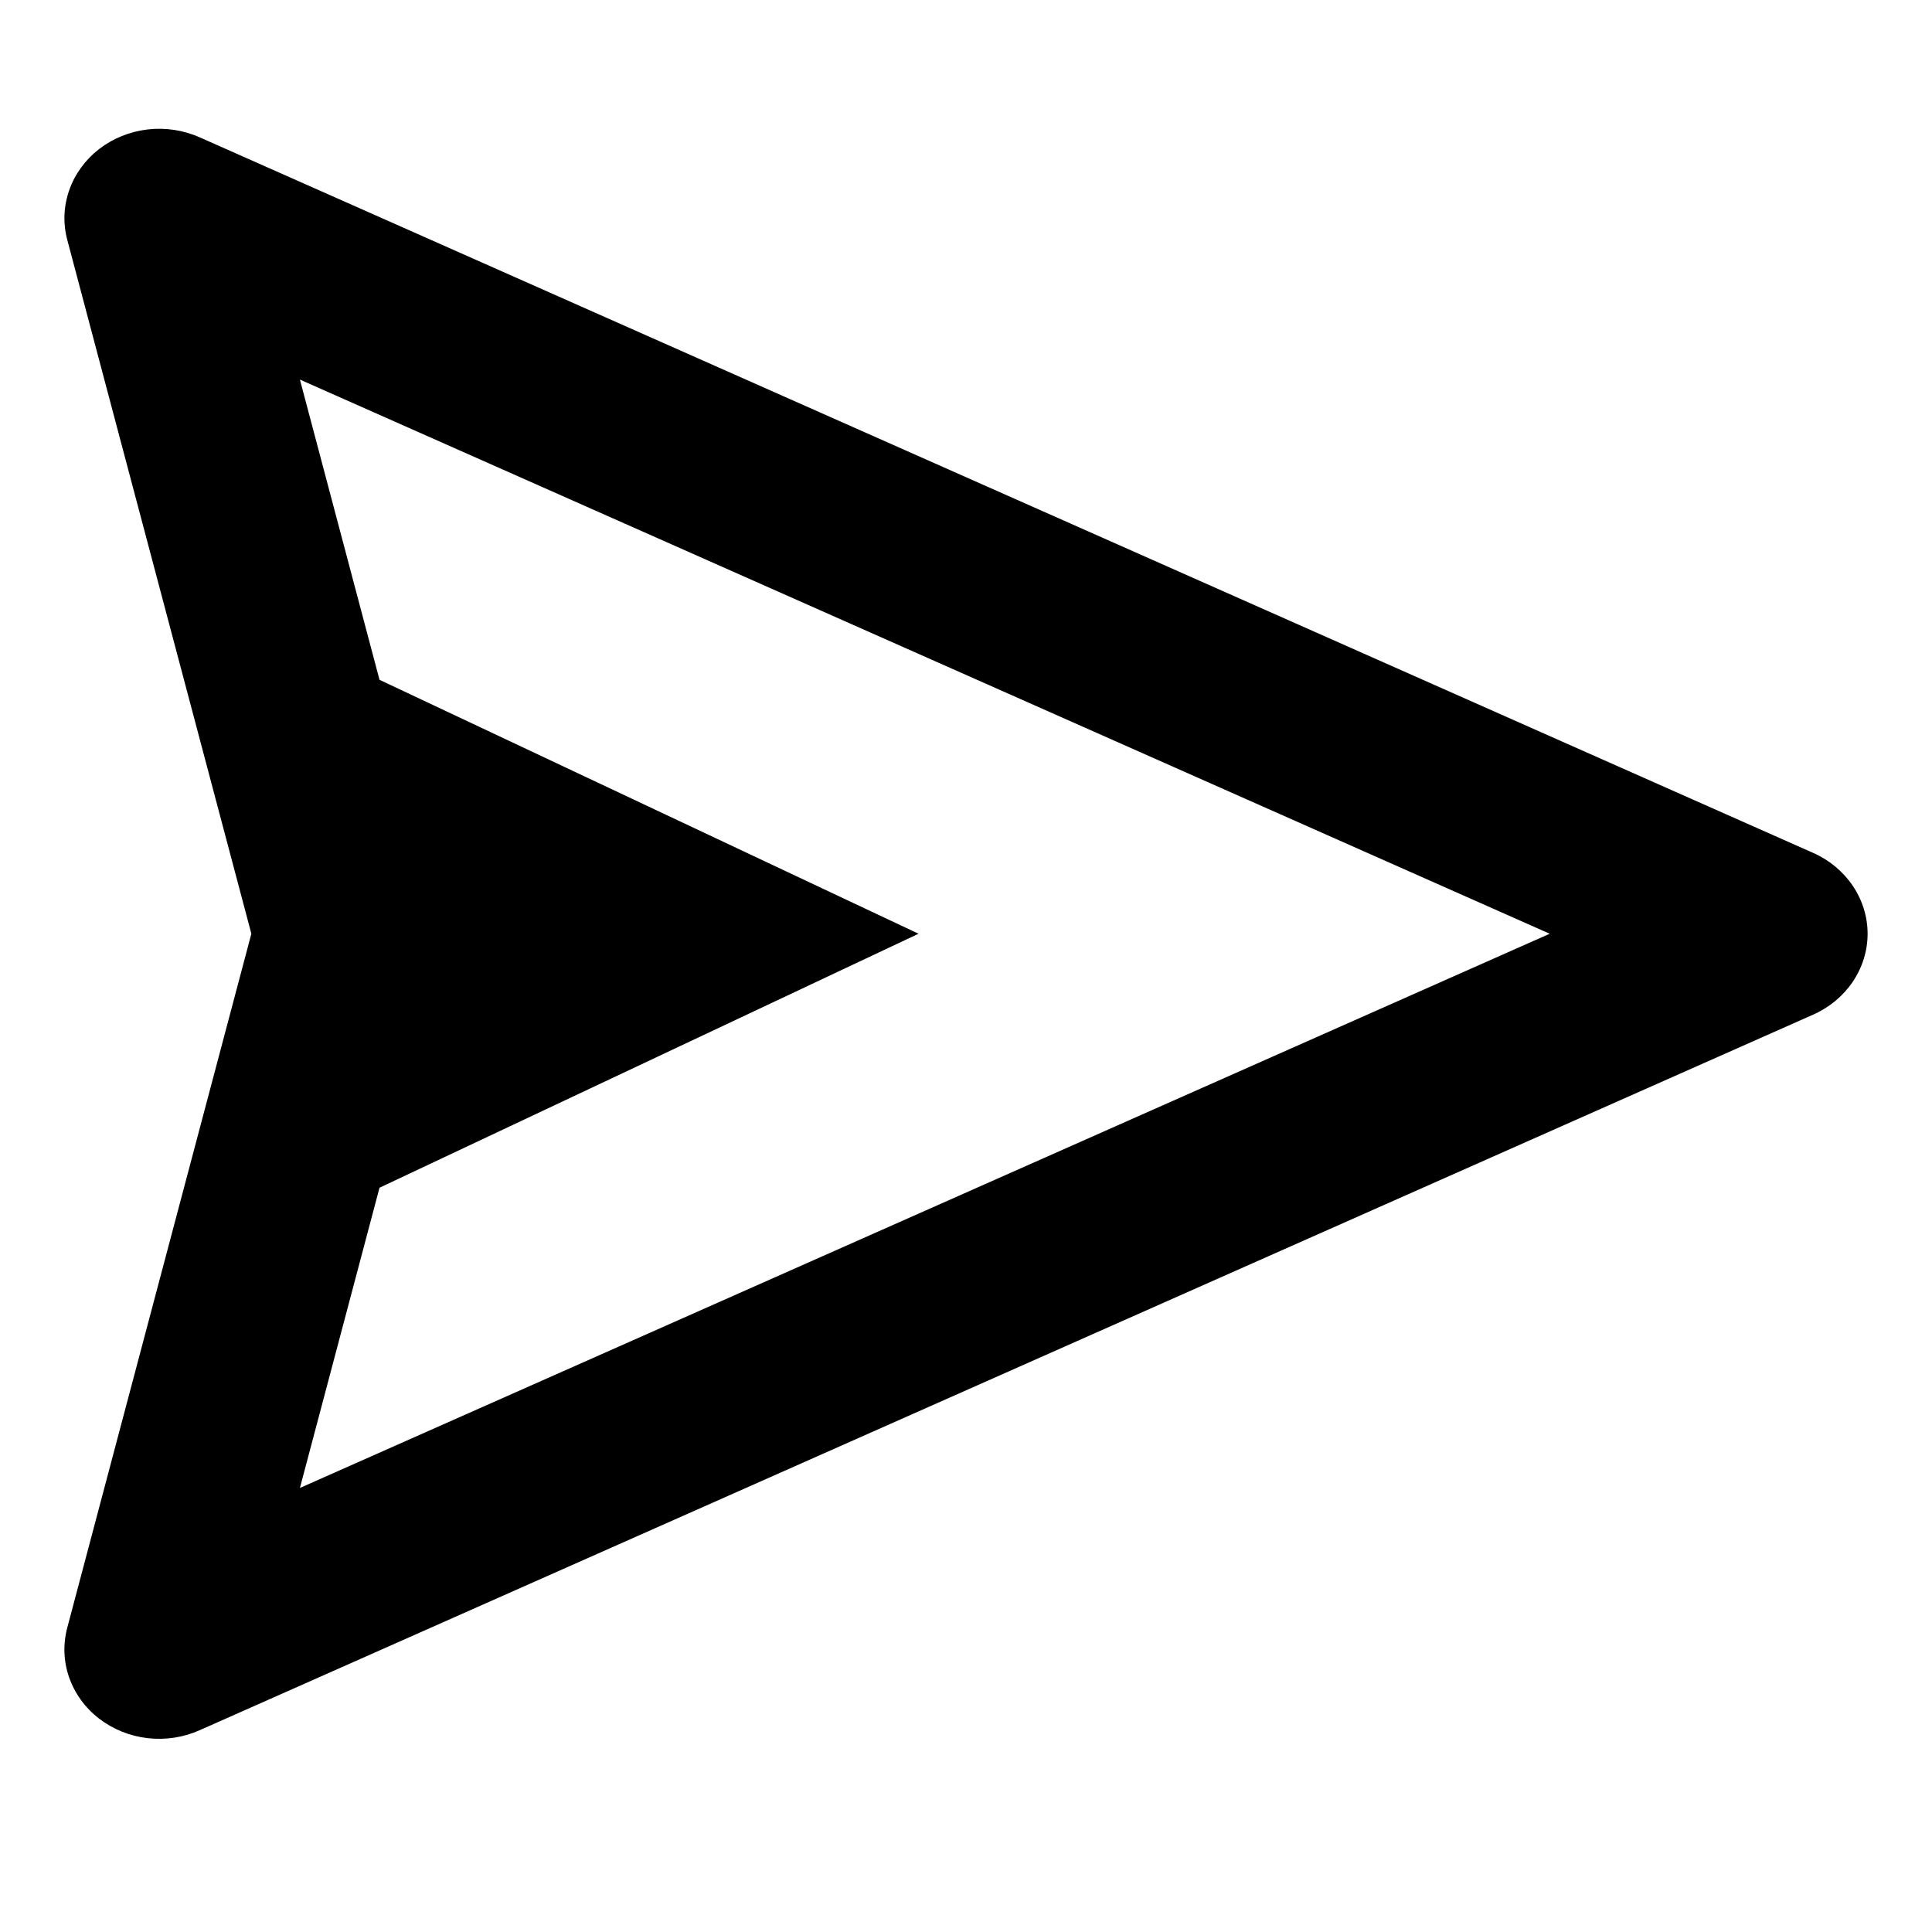 <svg width="30" height="30" viewBox="0 0 30 30" fill="none" xmlns="http://www.w3.org/2000/svg">
<path d="M28.153 13.243L3.102 2.133C2.85 2.021 2.569 1.978 2.292 2.01C2.015 2.043 1.754 2.148 1.538 2.315C1.323 2.482 1.162 2.704 1.075 2.953C0.987 3.203 0.977 3.471 1.045 3.726L3.903 14.499L1.045 25.273C0.977 25.528 0.986 25.796 1.073 26.046C1.16 26.296 1.321 26.518 1.537 26.685C1.753 26.852 2.015 26.958 2.292 26.99C2.569 27.022 2.85 26.979 3.102 26.866L28.153 15.756C28.407 15.644 28.62 15.466 28.77 15.244C28.92 15.021 29 14.763 29 14.499C29 14.236 28.92 13.978 28.77 13.755C28.62 13.533 28.407 13.355 28.153 13.243ZM4.657 23.105L5.893 18.443L14.263 14.499L5.893 10.556L4.657 5.894L24.064 14.499L4.657 23.105Z" fill="black"/>
</svg>
